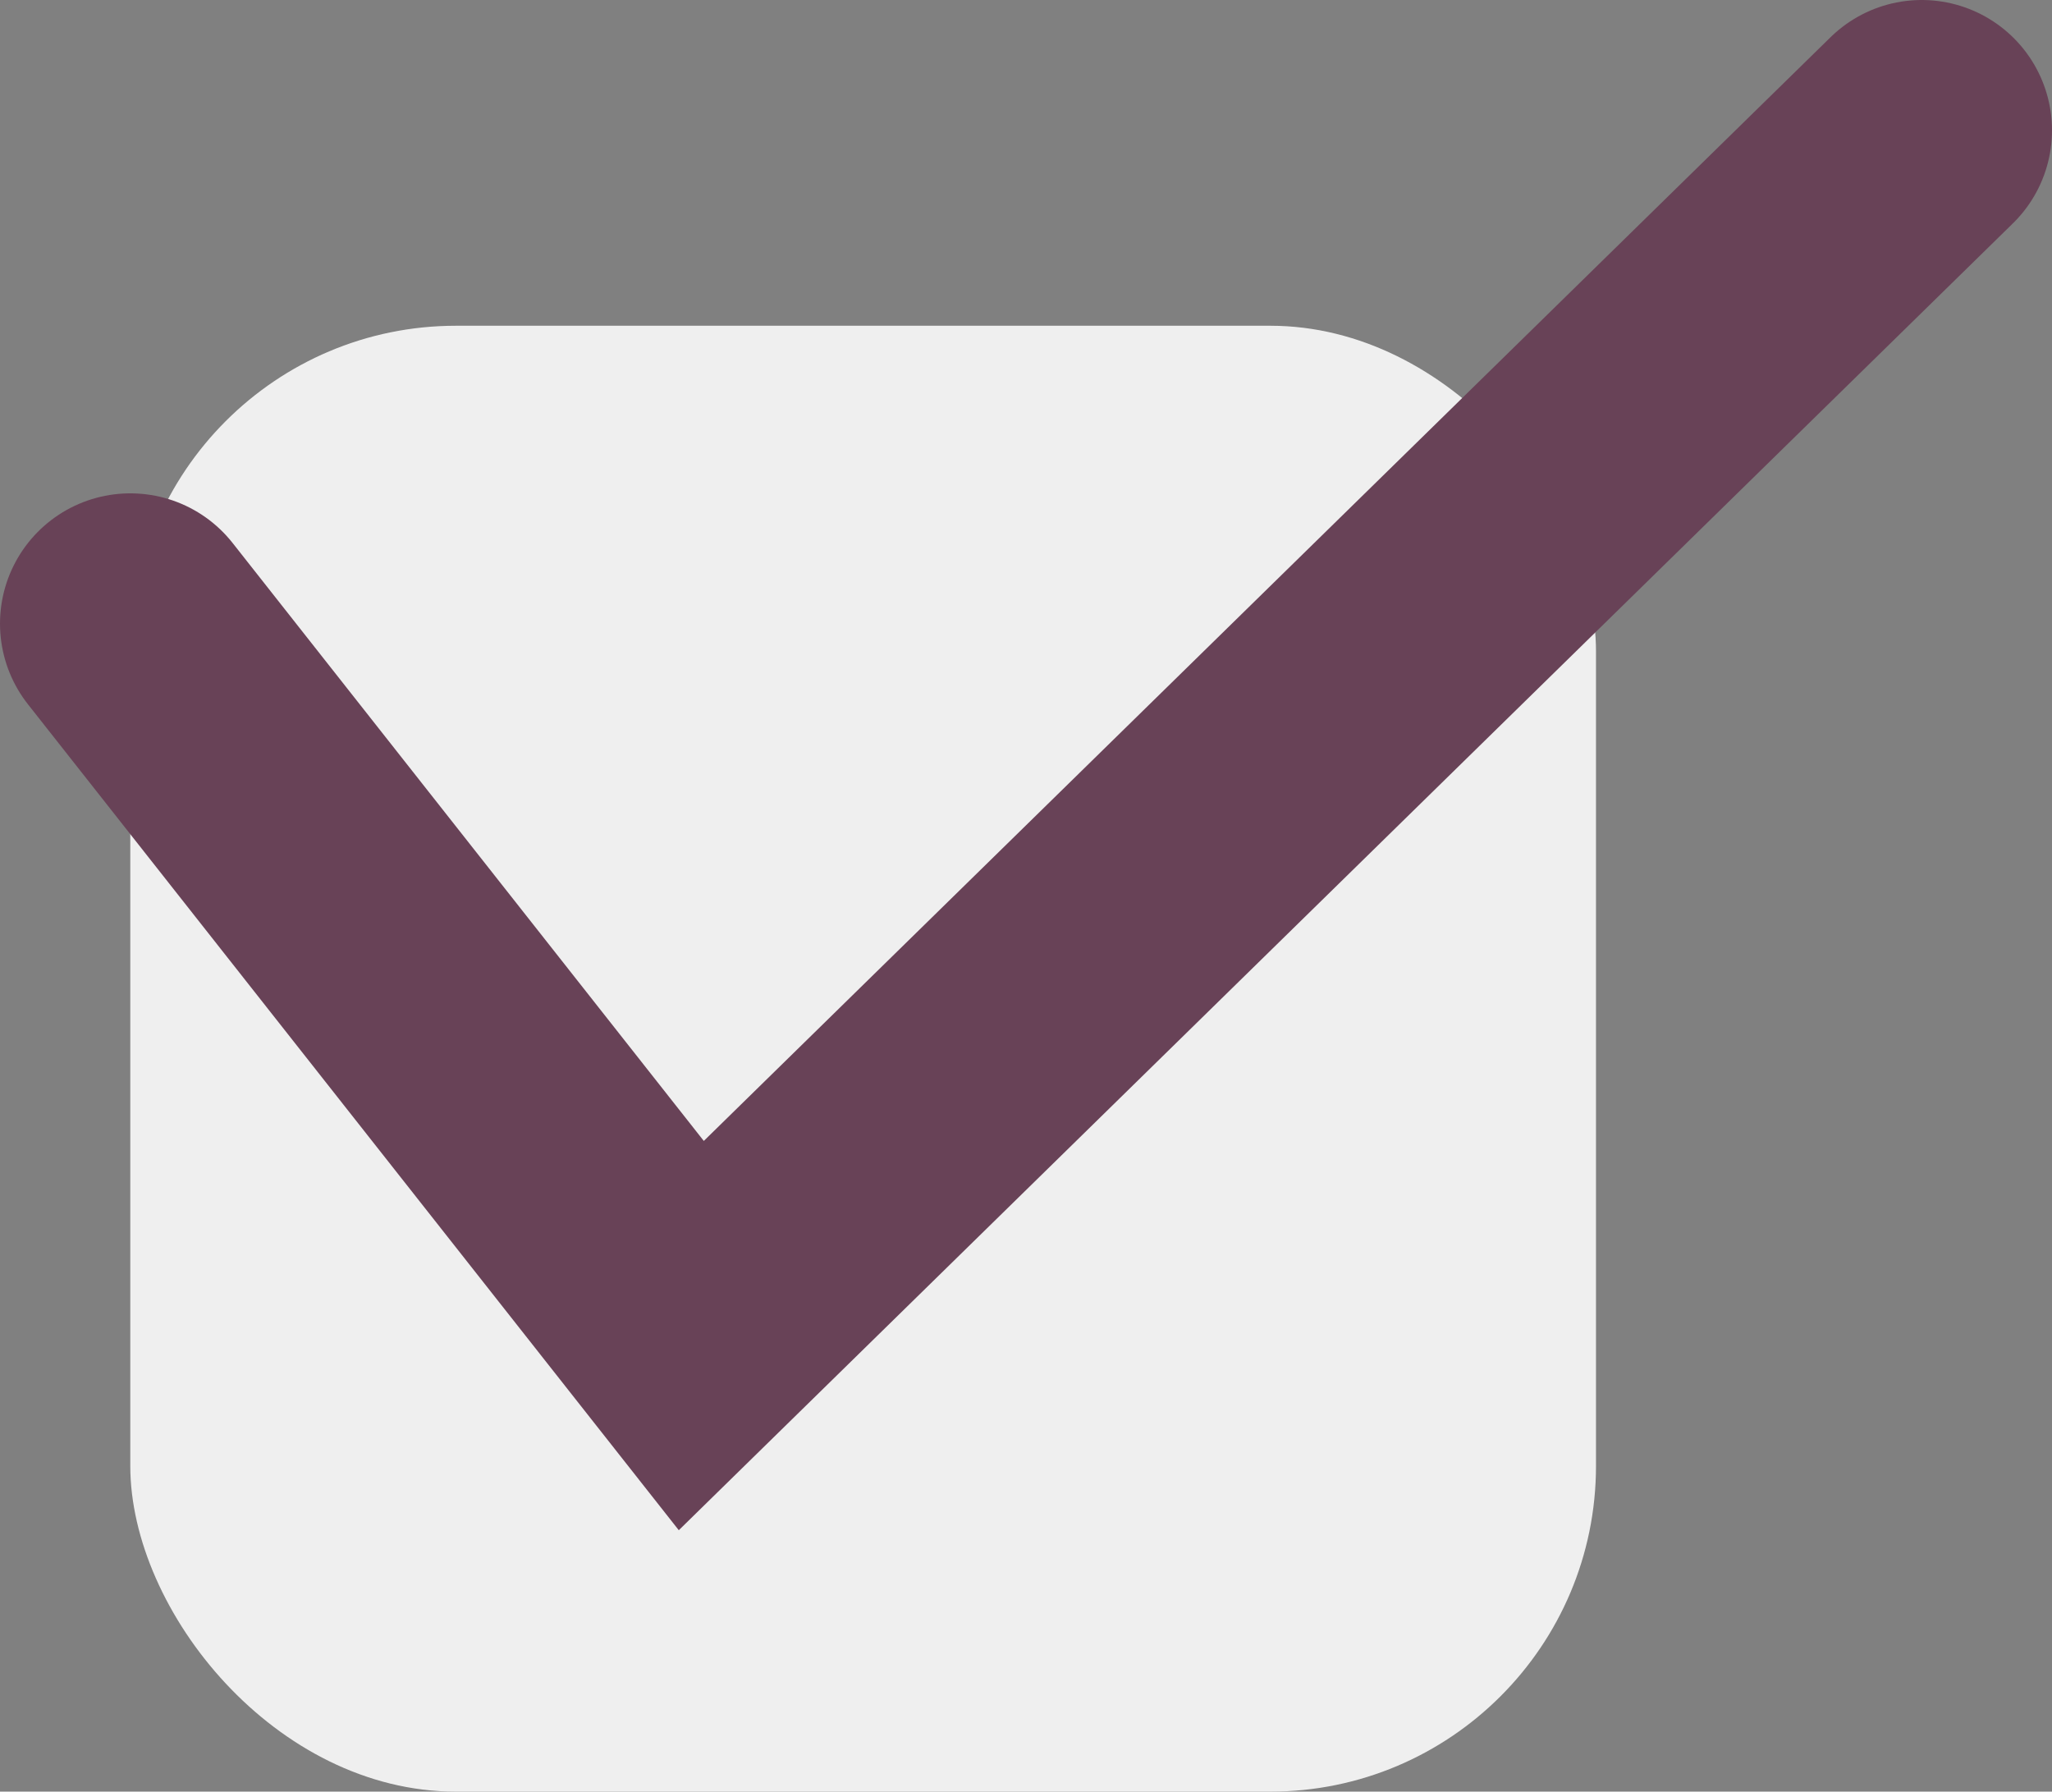 <svg width="63" height="55" viewBox="0 0 63 55" fill="none" xmlns="http://www.w3.org/2000/svg">
<rect x="0" y="0" width="63" height="55" fill="#808080" stroke="none"/>
<rect x="4" y="10" width="45" height="45" rx="10" fill="#EFEFEF"/>
<path d="M4 19.145L21.224 41L59 4" stroke="#684257" stroke-width="8" stroke-linecap="round"/>
</svg>
